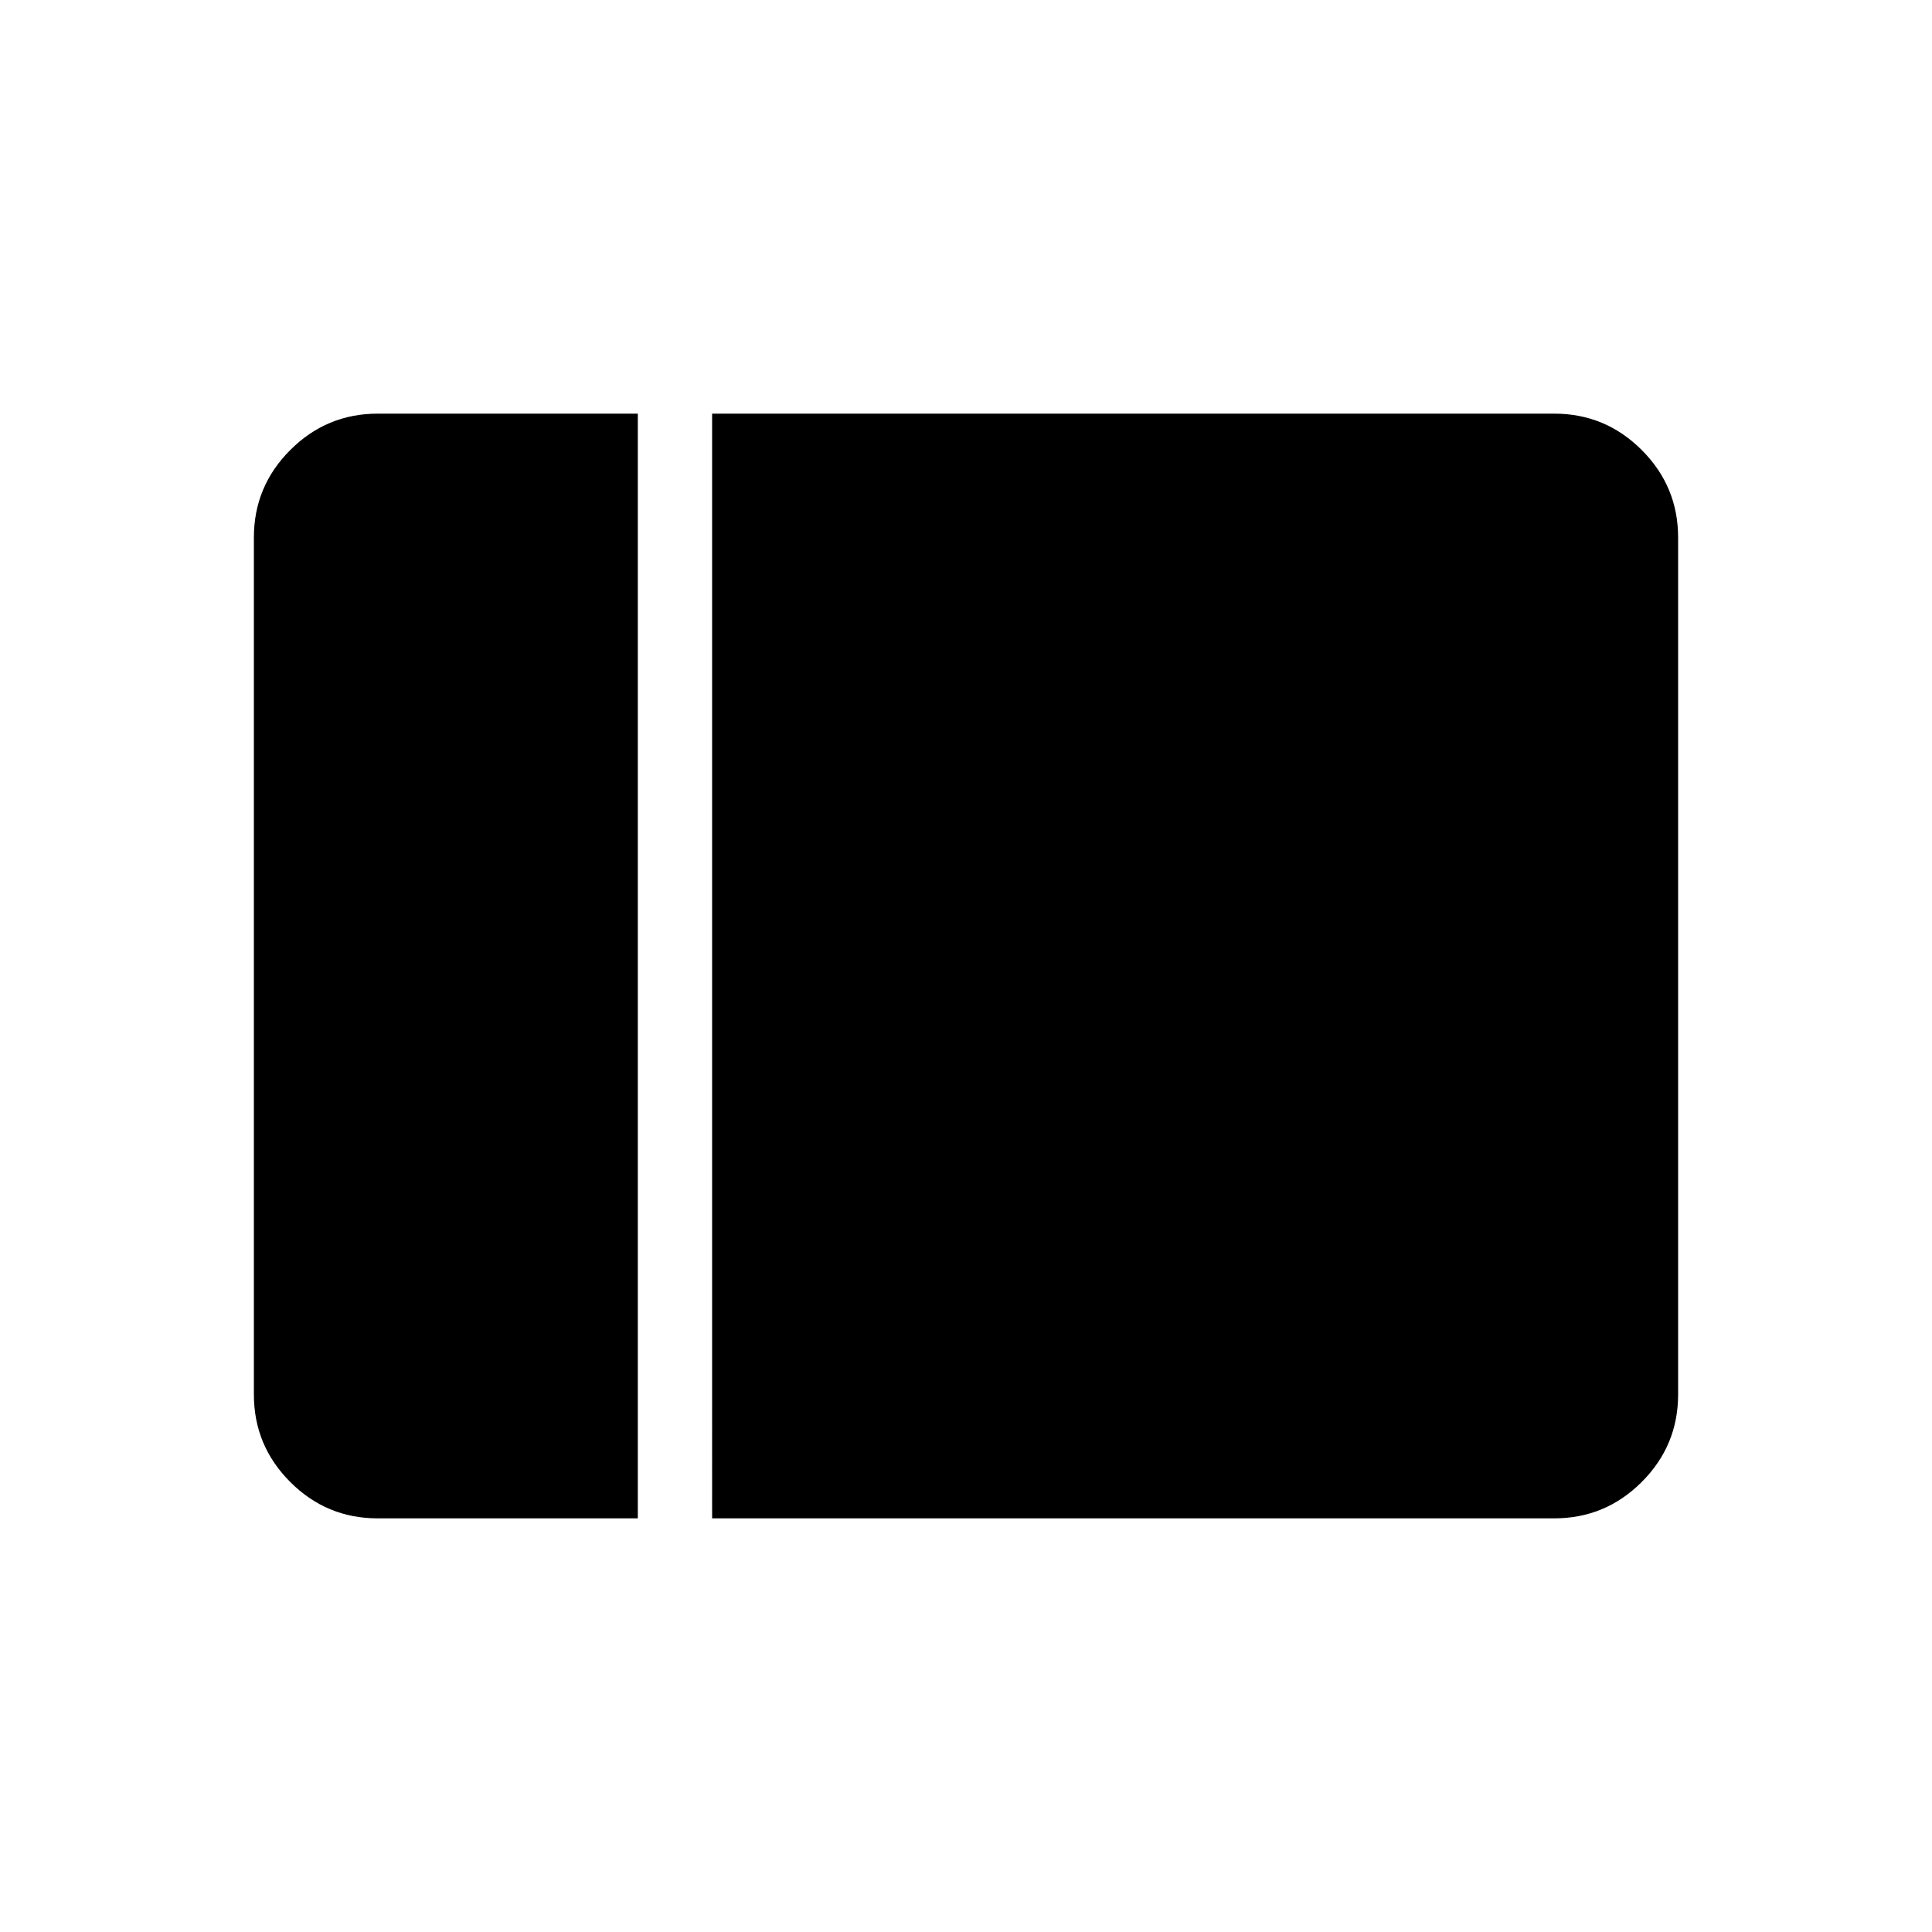 <svg xmlns="http://www.w3.org/2000/svg" height="24" viewBox="0 96 960 960" width="24"><path d="M187.66 850.462q-25.391 0-43.449-18.077-18.057-18.077-18.057-43.462V363.077q0-25.385 18.077-43.462t43.461-18.077h129.231v548.924H187.66Zm166.186 0V301.538h418.462q25.384 0 43.461 18.077 18.077 18.077 18.077 43.462v425.846q0 25.385-18.077 43.462t-43.461 18.077H353.846Z"/></svg>